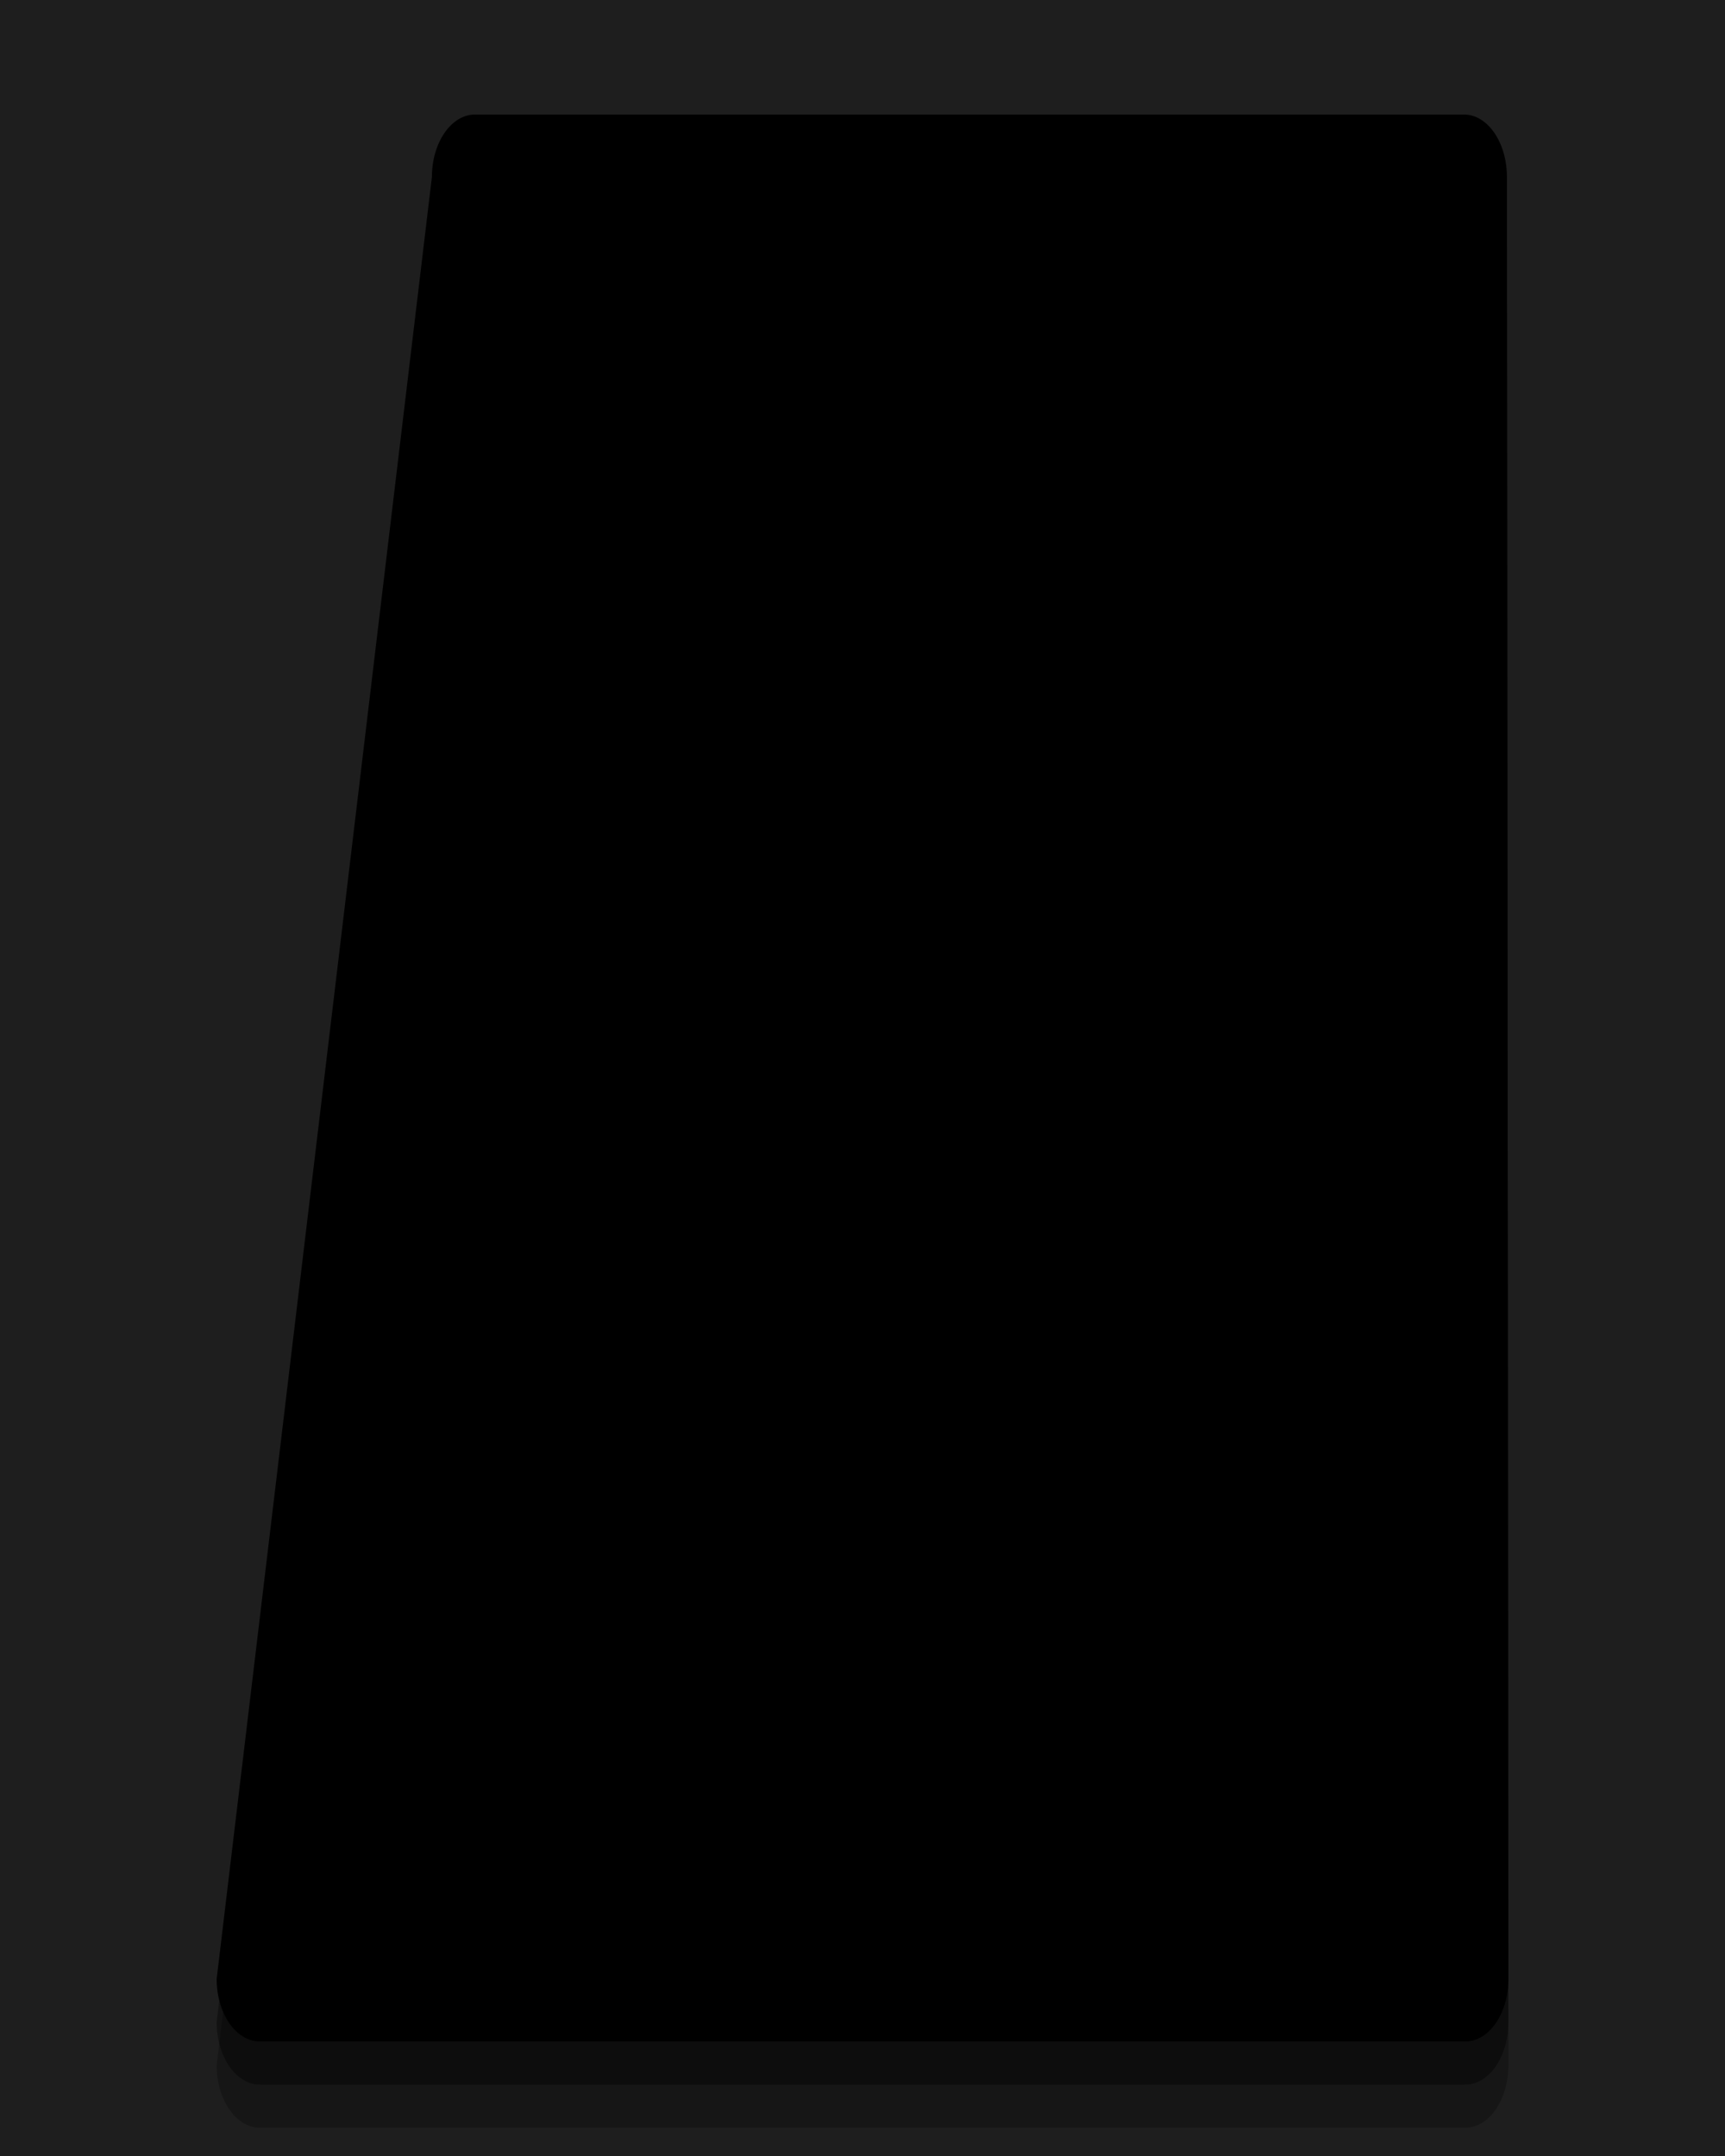 <?xml version="1.0" encoding="UTF-8"?>
<svg xmlns="http://www.w3.org/2000/svg" xmlns:xlink="http://www.w3.org/1999/xlink" contentScriptType="text/ecmascript" zoomAndPan="magnify" baseProfile="tiny" contentStyleType="text/css" version="1.1" width="40px" preserveAspectRatio="xMidYMid meet" viewBox="0 0 40 50" height="50px" x="0px" y="0px">
    <rect x="-33.989" width="94.579" fill="#1e1e1e" y="-8.112" height="67.467"/>
    <rect x="-36" width="32" fill="none" y="1.263" height="47.5"/>
    <rect width="40" fill="none" height="50"/>
    <path d="M 34.943 6.106 C 34.943 5.305 34.498 4.656 33.945 4.656 L 11.014 4.656 C 10.464 4.656 10.015 5.305 10.015 6.106 L 5.024 47.895 C 5.024 48.696 5.473 49.344 6.023 49.344 L 33.979 49.344 C 34.53 49.344 34.977 48.696 34.977 47.895 L 34.943 6.106 z " fill-opacity="0.25"/>
    <path d="M 34.943 5.106 C 34.943 4.305 34.498 3.656 33.945 3.656 L 11.014 3.656 C 10.464 3.656 10.015 4.305 10.015 5.106 L 5.024 46.895 C 5.024 47.696 5.473 48.344 6.023 48.344 L 33.979 48.344 C 34.53 48.344 34.977 47.696 34.977 46.895 L 34.943 5.106 z " fill-opacity="0.4"/>
    <path d="M 34.943 4.106 C 34.943 3.305 34.498 2.656 33.945 2.656 L 11.014 2.656 C 10.464 2.656 10.015 3.305 10.015 4.106 L 5.024 45.895 C 5.024 46.696 5.473 47.344 6.023 47.344 L 33.979 47.344 C 34.53 47.344 34.977 46.696 34.977 45.895 L 34.943 4.106 z "/>
</svg>
